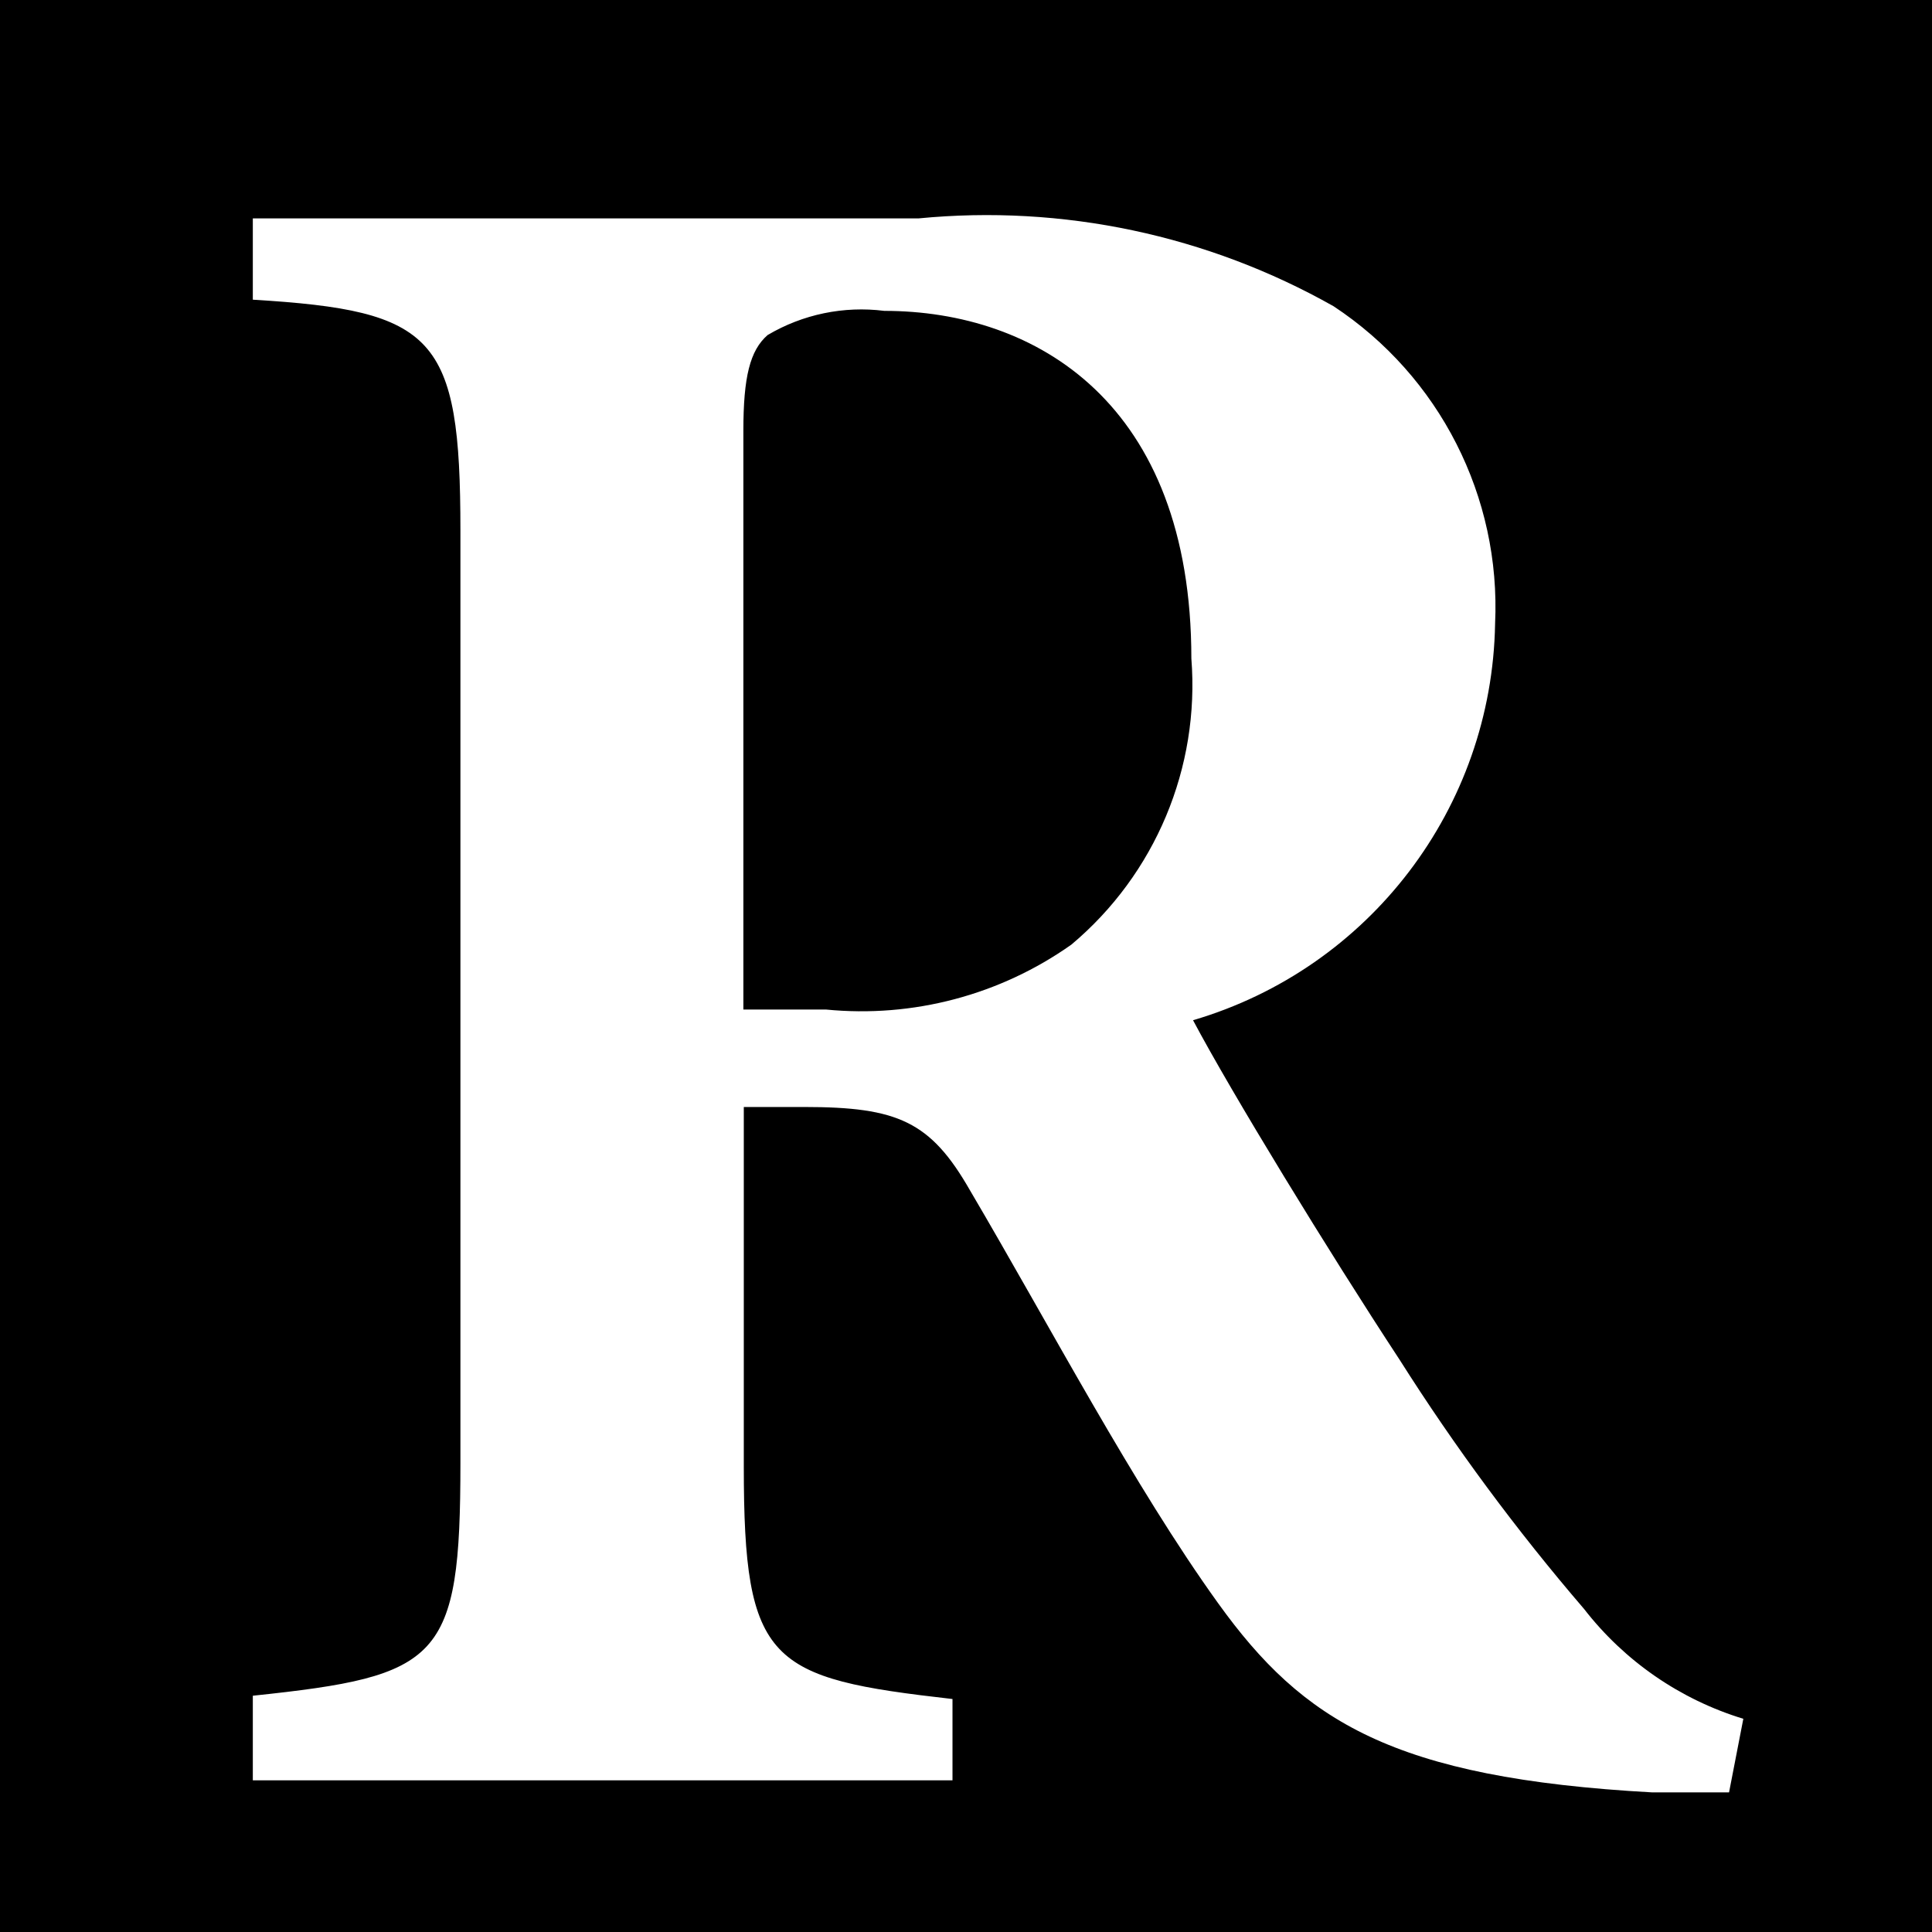 <?xml version="1.0" encoding="UTF-8"?>
<svg viewBox="0 0 512 512" version="1.1" xmlns="http://www.w3.org/2000/svg" xmlns:xlink="http://www.w3.org/1999/xlink">
    <!-- Generator: Sketch 57.1 (83088) - https://sketch.com -->
    <title>512-favicon</title>
    <desc>Created with Sketch.</desc>
    <g id="Page-1" stroke="none" stroke-width="1" fill="none" fill-rule="evenodd">
        <g id="512-favicon">
            <rect id="Rectangle" fill="#000000" x="0" y="0" width="512" height="512"></rect>
            <path d="M458.216,475 L437.84,475 C369.144,471.216 345.276,456.08 322.862,424.934 C300.449,393.788 278.326,351.581 257.077,315.487 C246.598,297.149 237.866,293.365 213.124,293.365 L197.114,293.365 L197.114,388.549 C197.114,440.943 203.809,444.728 252.42,450.258 L252.42,471.798 L67,471.798 L67,449.385 C116.775,444.145 122.015,440.07 122.015,387.676 L122.015,140.547 C122.015,89.026 115.32,82.331 67,79.42 L67,57.88 L243.396,57.88 C281.594,54.16 320.011,62.29 353.426,81.167 C381.521,99.705 397.778,131.666 396.215,165.289 C395.391,214.055 362.963,256.624 316.167,270.37 C326.355,289.581 351.971,331.497 370.891,360.314 C385.572,383.493 401.915,405.576 419.793,426.389 C430.517,440.219 445.262,450.388 462,455.498 L458.216,475 Z M218.878,267.534 C241.925,269.809 265.021,263.701 283.928,250.331 C306.154,231.678 317.996,203.441 315.724,174.521 C315.724,106.875 274.593,82.383 234.338,82.383 C223.605,81.03 212.726,83.287 203.417,88.797 C198.75,92.88 197,99.877 197,114.165 L197,267.534 L218.878,267.534 Z" id="Shape" fill="#FFFFFF" fill-rule="nonzero"></path>
        </g>
    </g>
</svg>